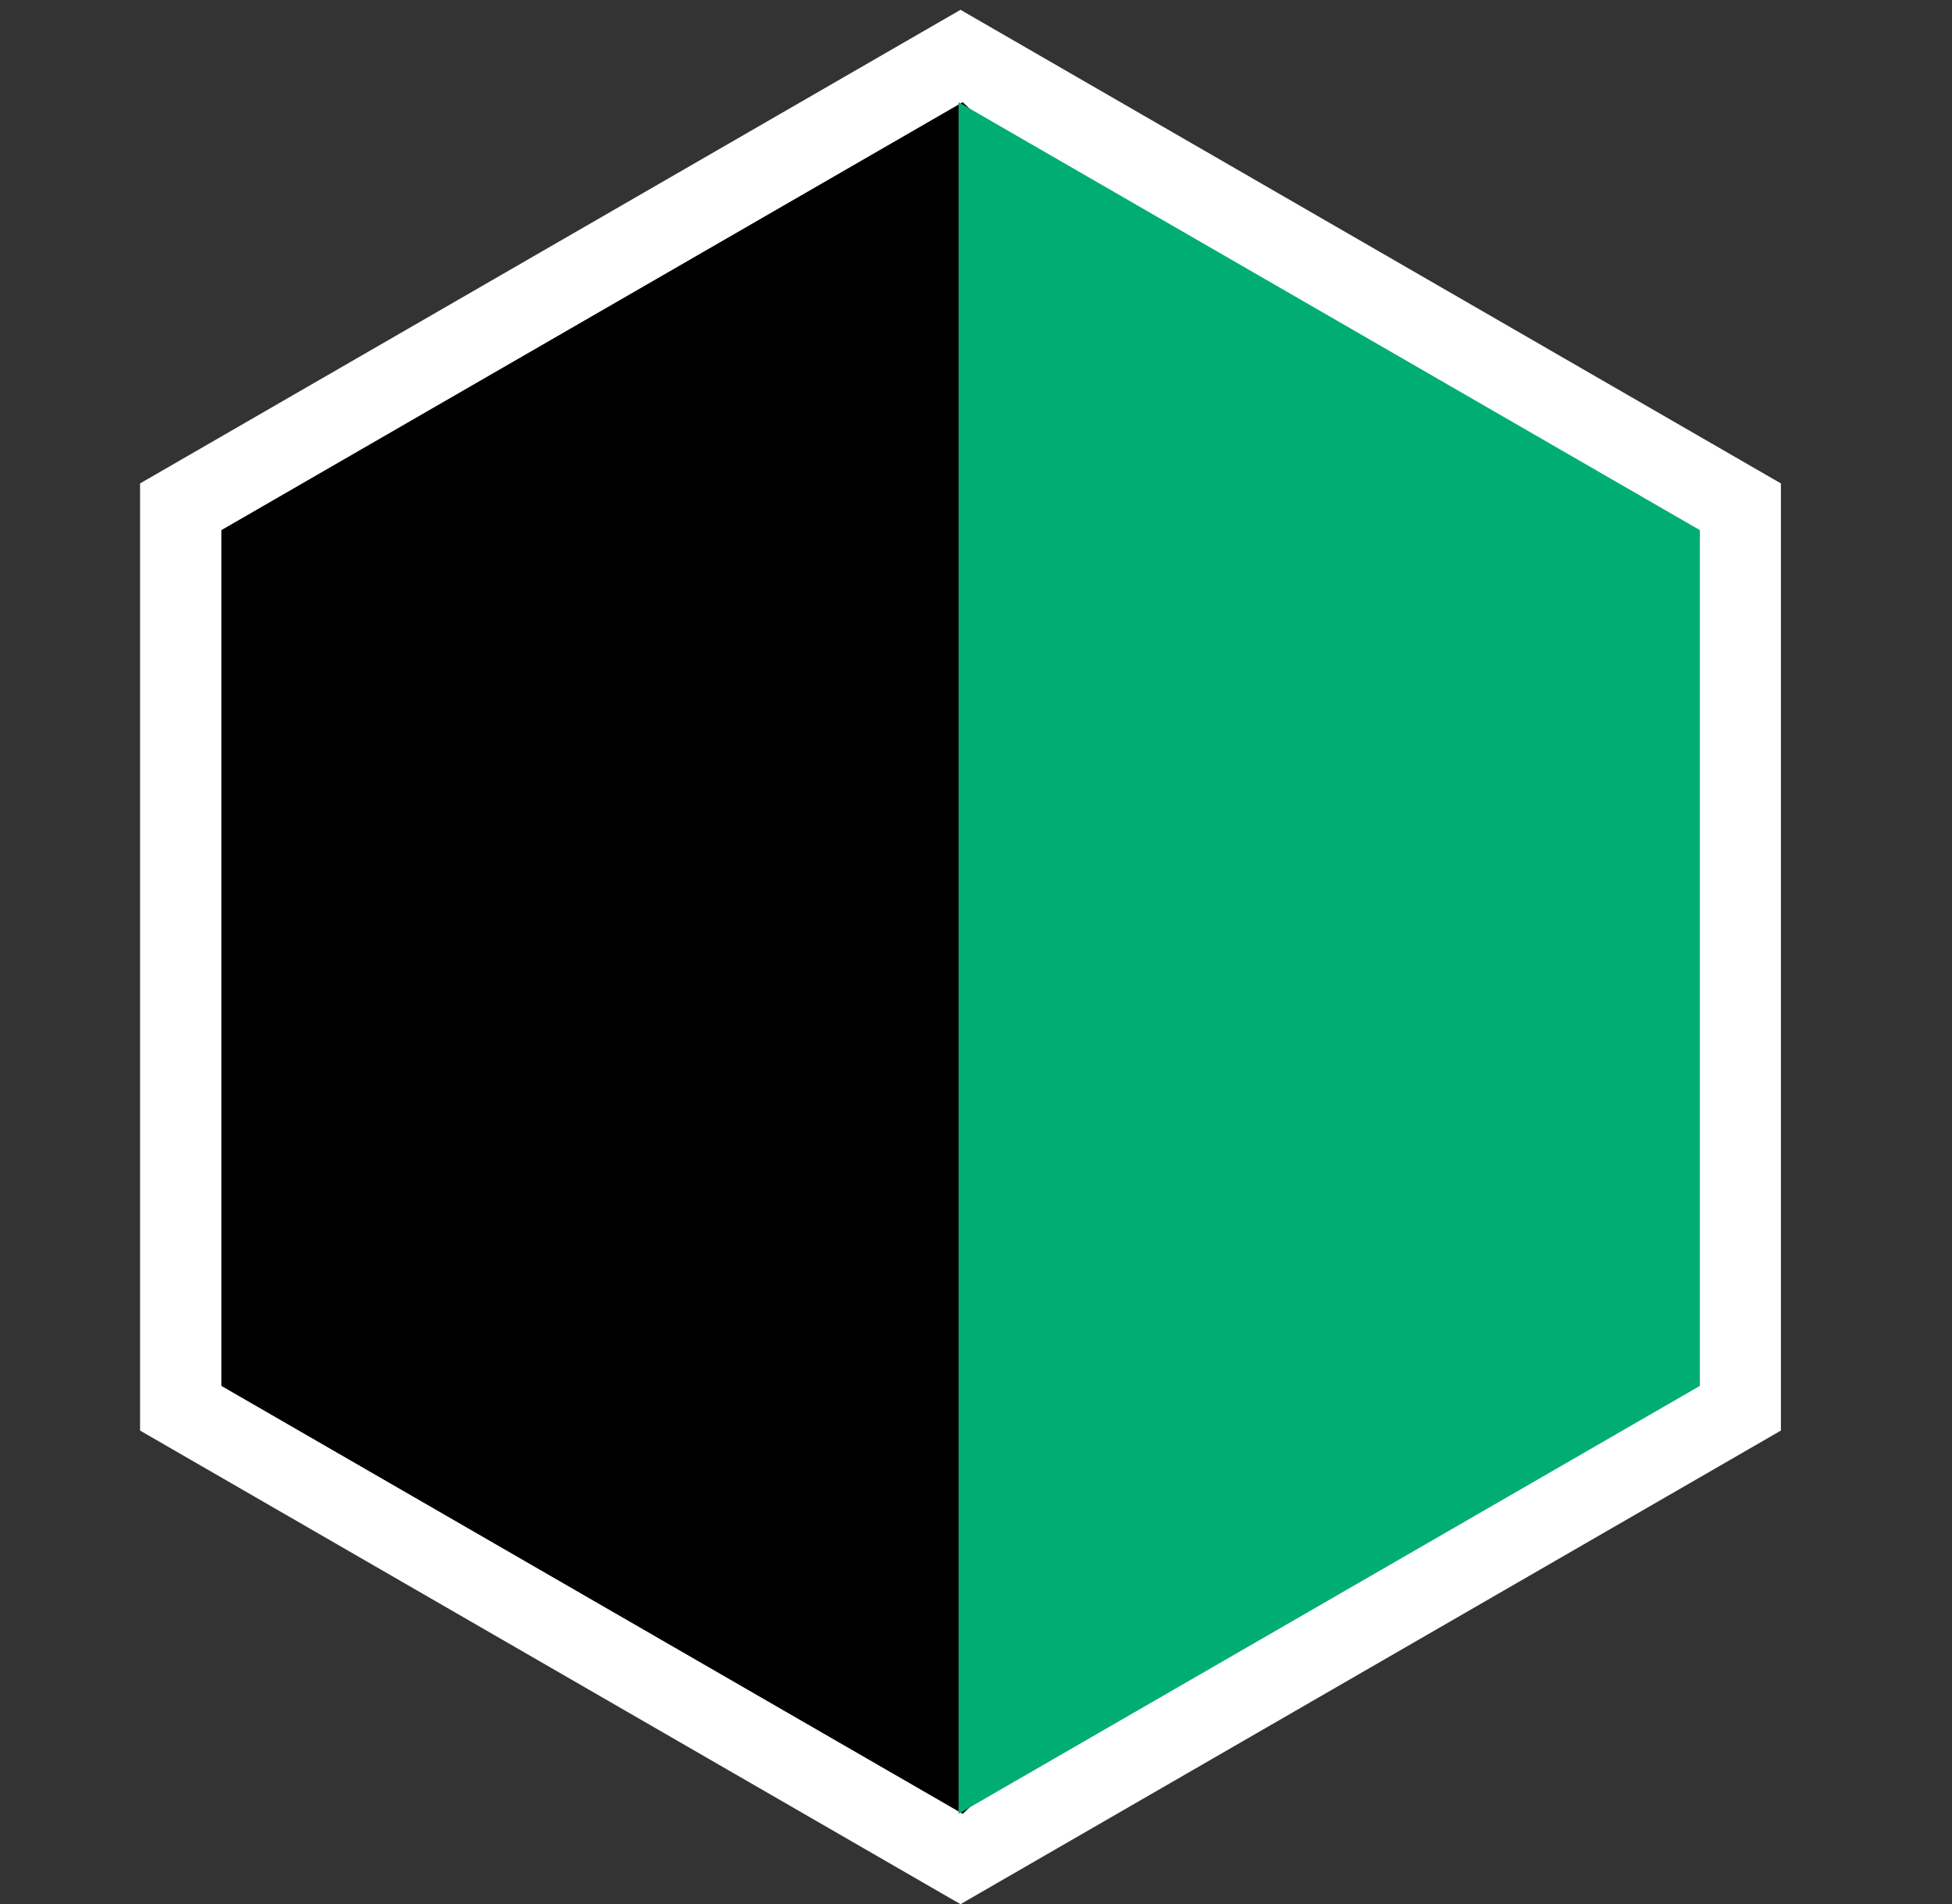 <?xml version="1.0" encoding="utf-8"?>
<!-- Generator: Adobe Illustrator 15.1.0, SVG Export Plug-In . SVG Version: 6.00 Build 0)  -->
<!DOCTYPE svg PUBLIC "-//W3C//DTD SVG 1.1//EN" "http://www.w3.org/Graphics/SVG/1.1/DTD/svg11.dtd">
<svg version="1.1" id="Layer_1" xmlns="http://www.w3.org/2000/svg" xmlns:xlink="http://www.w3.org/1999/xlink" x="0px" y="0px"
	 width="72px" height="70.25px" viewBox="0 0 72 70.25" enable-background="new 0 0 72 70.25" xml:space="preserve">
<rect x="0" y="0" width="72" height="70.25" fill="#333333" stroke="none"/>
<rect x="-3" y="-0.917" display="none" fill="#1E917A" width="78.667" height="74"/>
<polygon fill="#FFFFFF" points="56.416,50.846 35.428,70.25 5.166,52.777 5.166,17.835 35.428,0.362 56.416,20.012 "/>
<polygon fill="#FFFFFF" points="65.689,52.777 35.428,70.25 35.428,0.362 65.689,17.835 "/>
<polygon points="54.473,49.384 35.508,66.916 8.165,51.129 8.165,19.558 35.508,3.77 54.473,21.525 "/>
<polygon fill="#00AE73" points="62.7,51.129 35.358,66.916 35.358,3.77 62.7,19.558 "/>
</svg>
